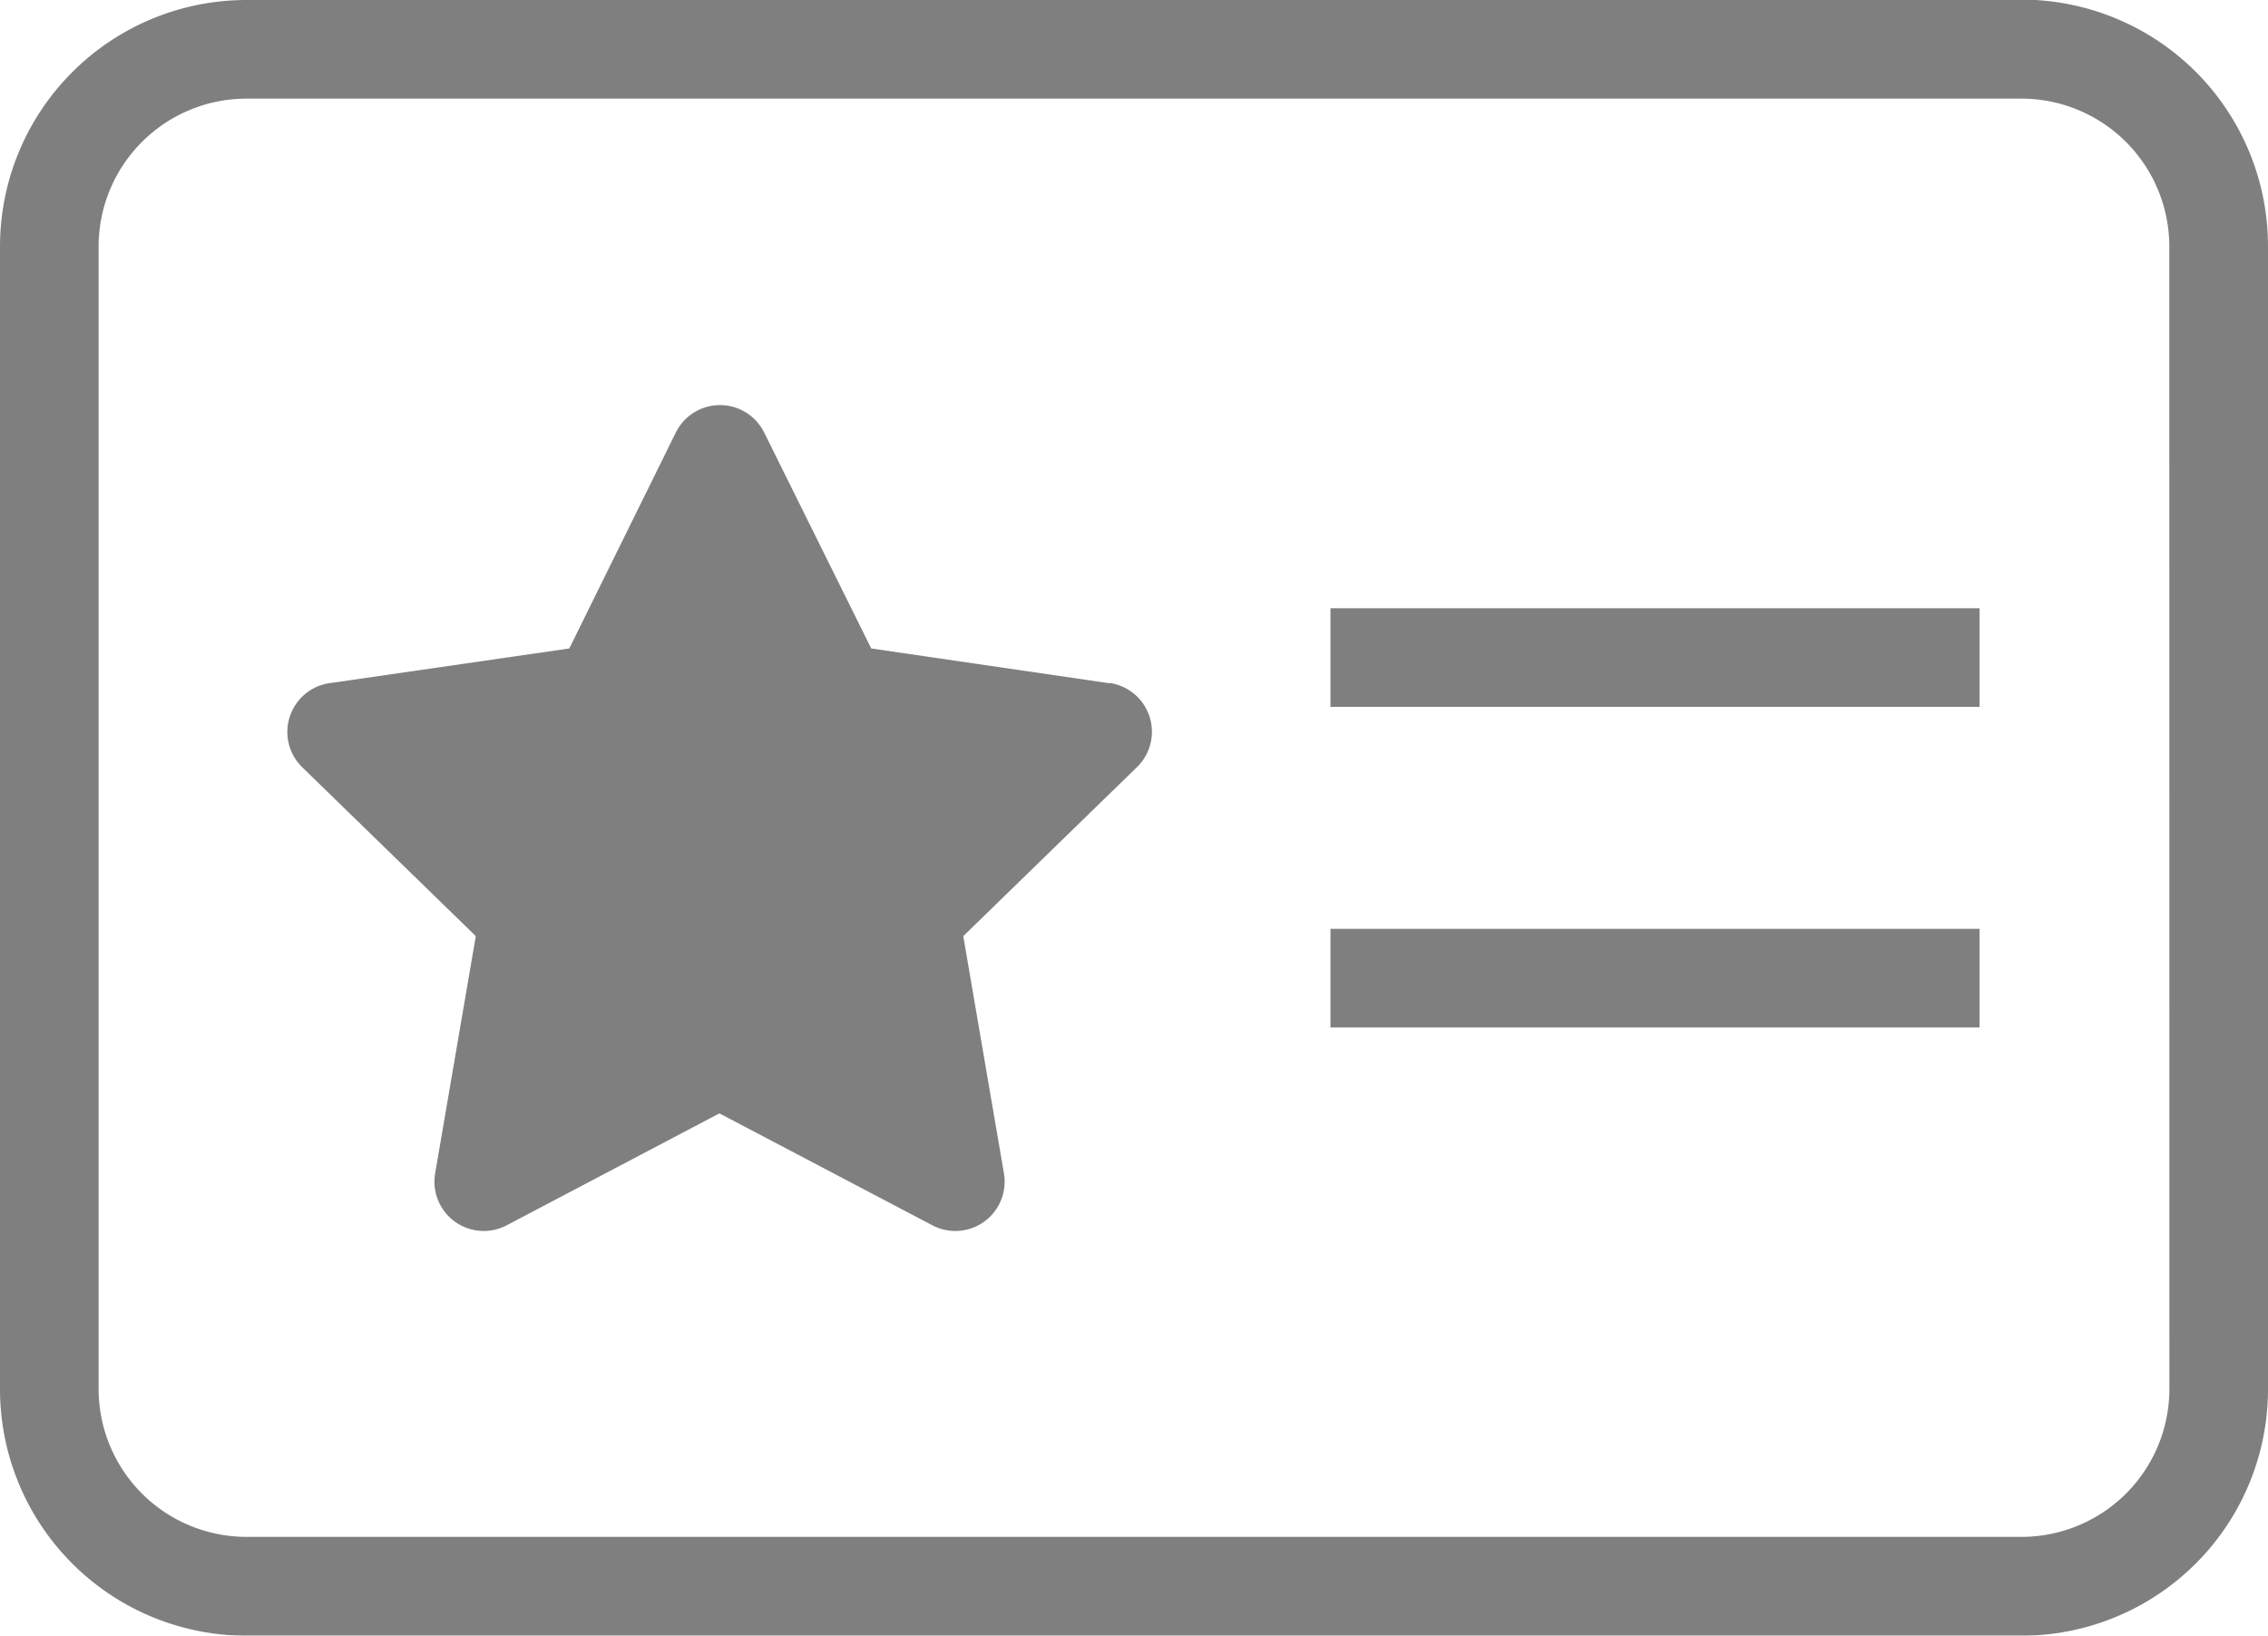 <svg xmlns="http://www.w3.org/2000/svg" width="30.13" height="21.726" viewBox="0 0 30.13 21.726"><defs><style>.a{opacity:0.5;}</style></defs><g class="a" transform="translate(-4 -16.83)"><path d="M30.855,16.83H7.275A3.275,3.275,0,0,0,4,20.1V35.281a3.275,3.275,0,0,0,3.275,3.275h23.58a3.275,3.275,0,0,0,3.275-3.275V20.1a3.275,3.275,0,0,0-3.275-3.275Zm1.965,18.448a1.965,1.965,0,0,1-1.965,1.965H7.275A1.965,1.965,0,0,1,5.31,35.278V20.1A1.965,1.965,0,0,1,7.275,18.14h23.58A1.965,1.965,0,0,1,32.819,20.1Z"/><path d="M26.574,36.962,23.411,36.5l-1.421-2.866a.655.655,0,0,0-1.176,0L19.4,36.5l-3.164.458a.655.655,0,0,0-.37,1.133l2.292,2.23-.54,3.15a.655.655,0,0,0,.95.691l2.826-1.487,2.83,1.487a.655.655,0,0,0,.95-.691l-.54-3.15,2.292-2.23a.655.655,0,0,0-.35-1.133Z" transform="translate(-7.837 -11.057)"/><rect width="8.623" height="1.31" transform="translate(21.675 24.909)"/><rect width="8.623" height="1.31" transform="translate(21.675 29.167)"/></g></svg>